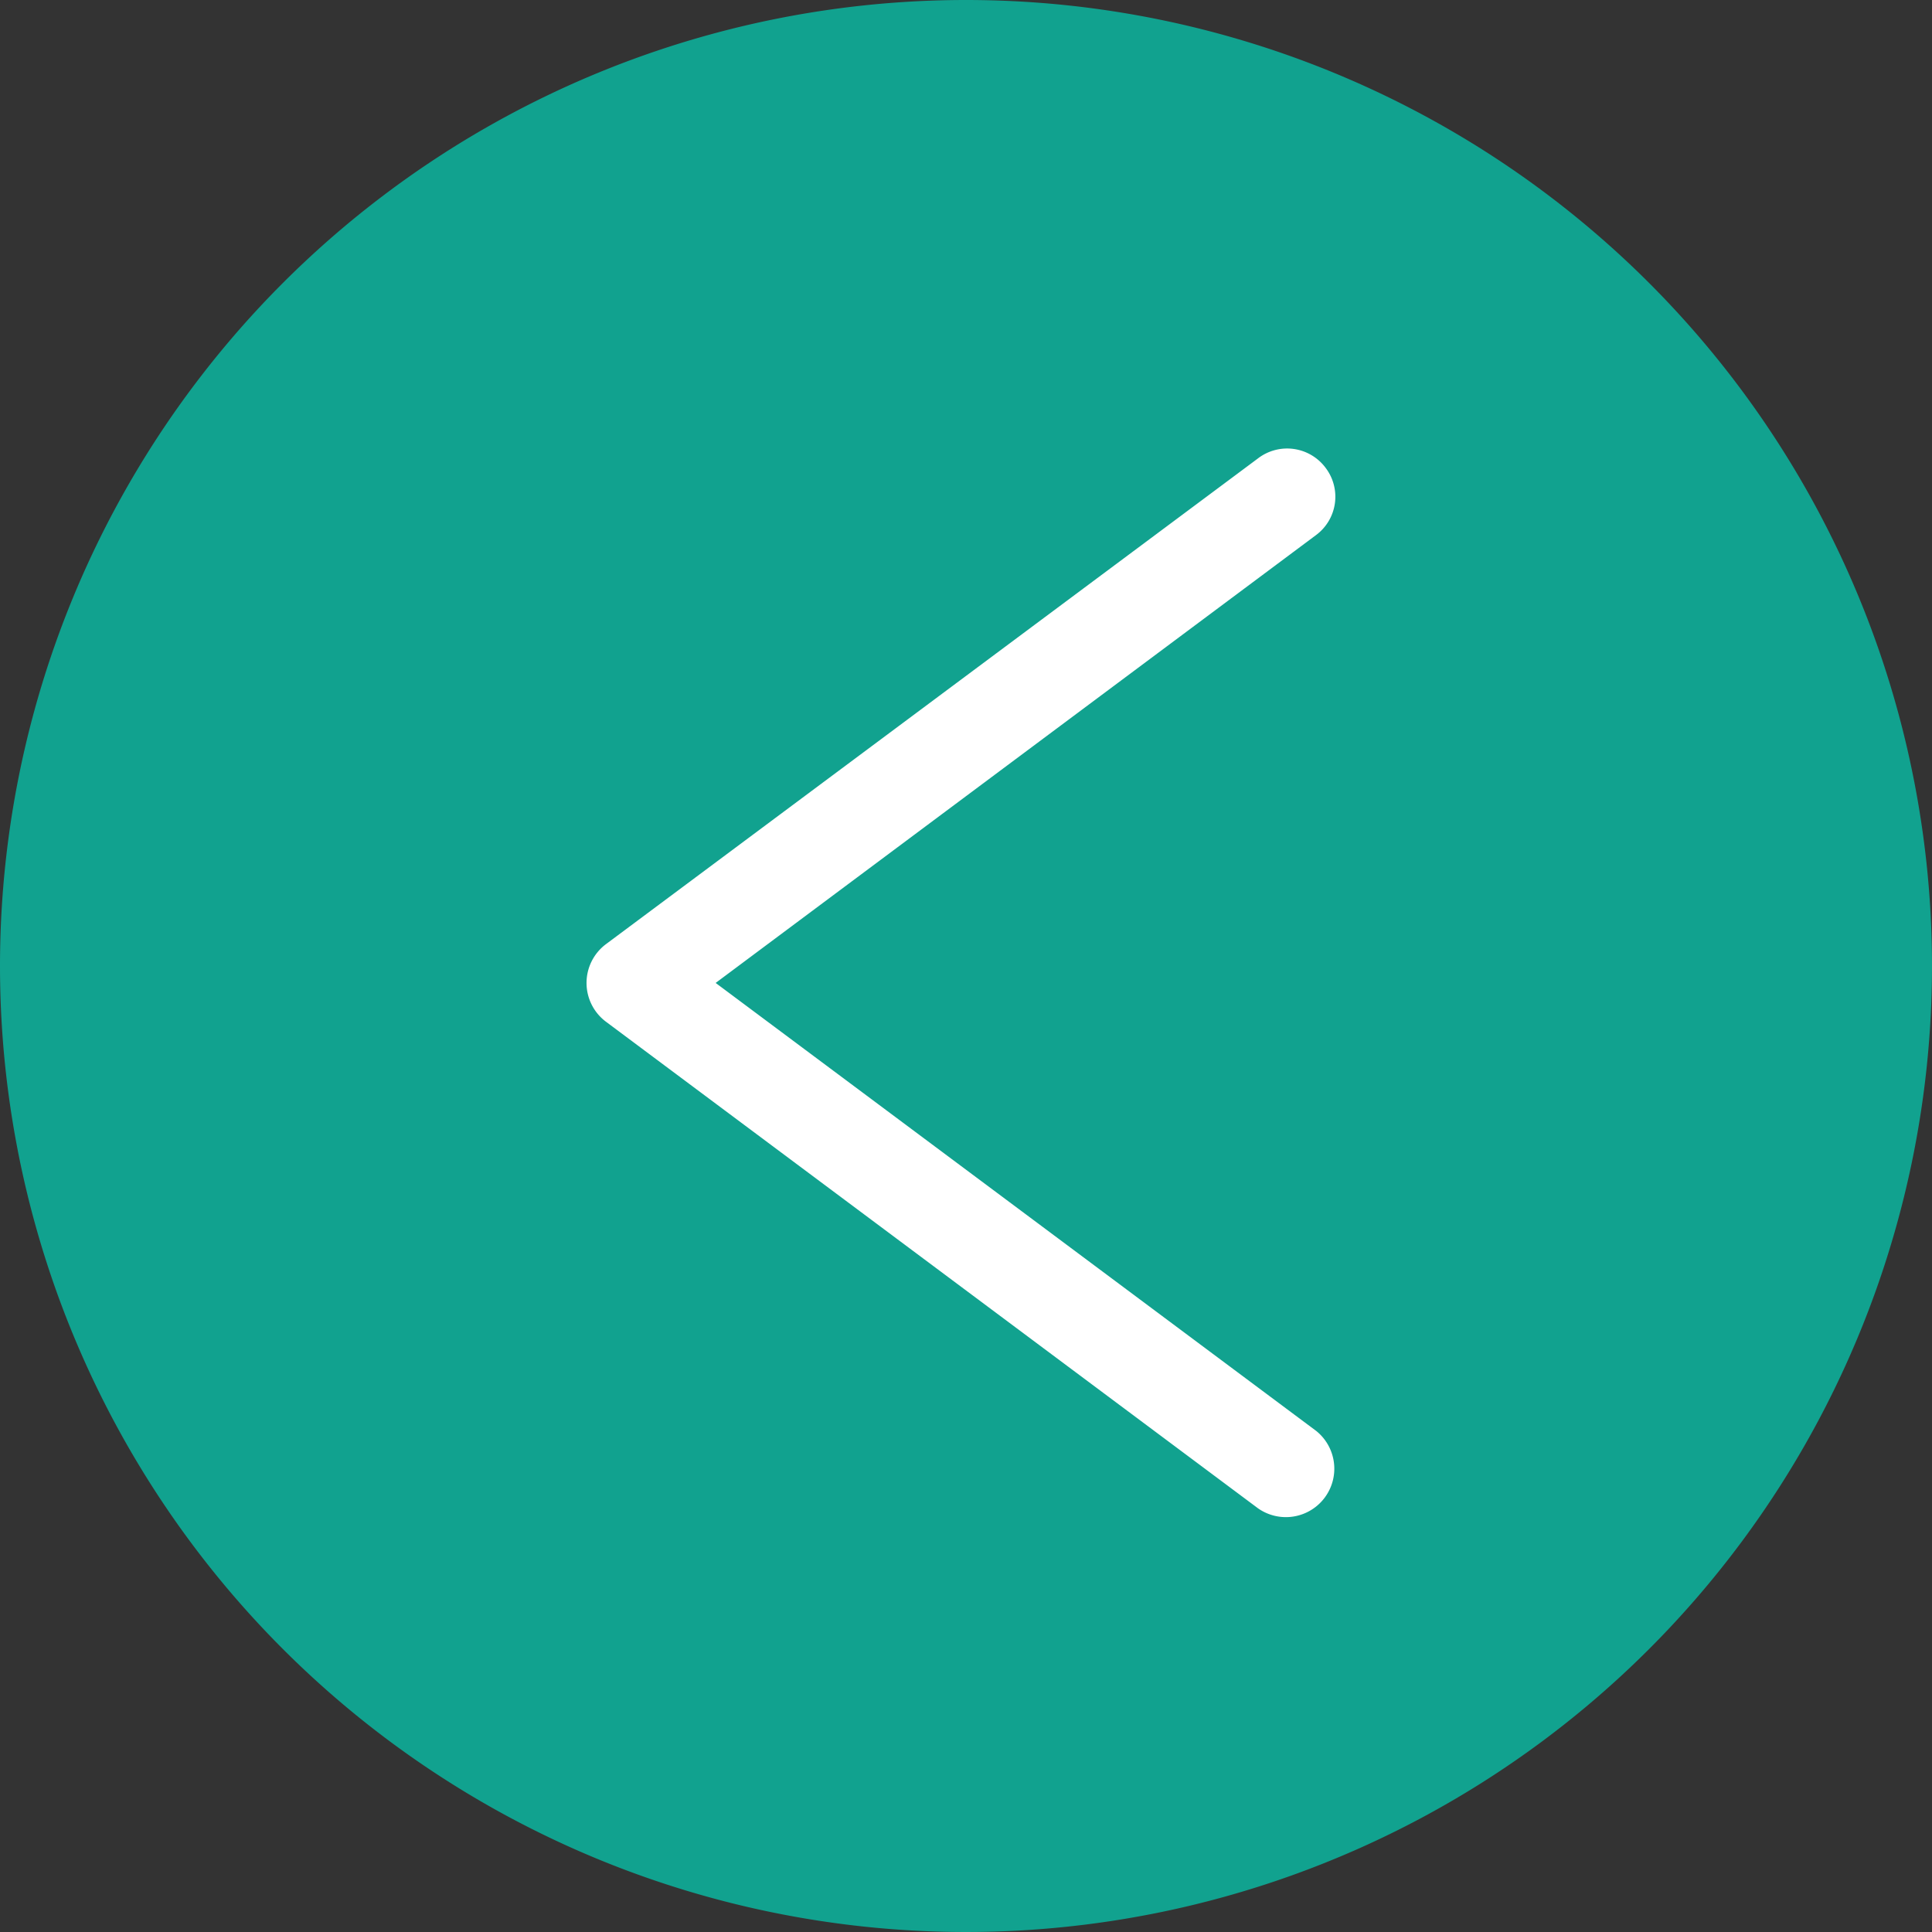 <svg xmlns="http://www.w3.org/2000/svg" width="43" height="43" viewBox="0 0 43 43">
  <rect x="0" y="0" width="43" height="43" fill="#333333" stroke="none"/>
  <g id="그룹_373" data-name="그룹 373" transform="translate(-276 -2109)">
    <path id="패스_611" data-name="패스 611" d="M21.5,0A21.5,21.5,0,1,1,0,21.5,21.5,21.5,0,0,1,21.5,0Z" transform="translate(276 2109)" fill="#11a28f"/>
    <g id="left-chevron" transform="translate(289.054 2118.982)">
      <g id="그룹_75" data-name="그룹 75" transform="translate(0)">
        <path id="패스_145" data-name="패스 145" d="M72.736.434A1.067,1.067,0,0,0,71.228.219L56.714,11.032a1.078,1.078,0,0,0,0,1.724L71.228,23.587a1.078,1.078,0,0,0,1.293-1.724L59.157,11.894,72.521,1.925A1.062,1.062,0,0,0,72.736.434Z" transform="translate(-56.283 0.001)" fill="#fff"/>
      </g>
    </g>
  </g>
</svg>
